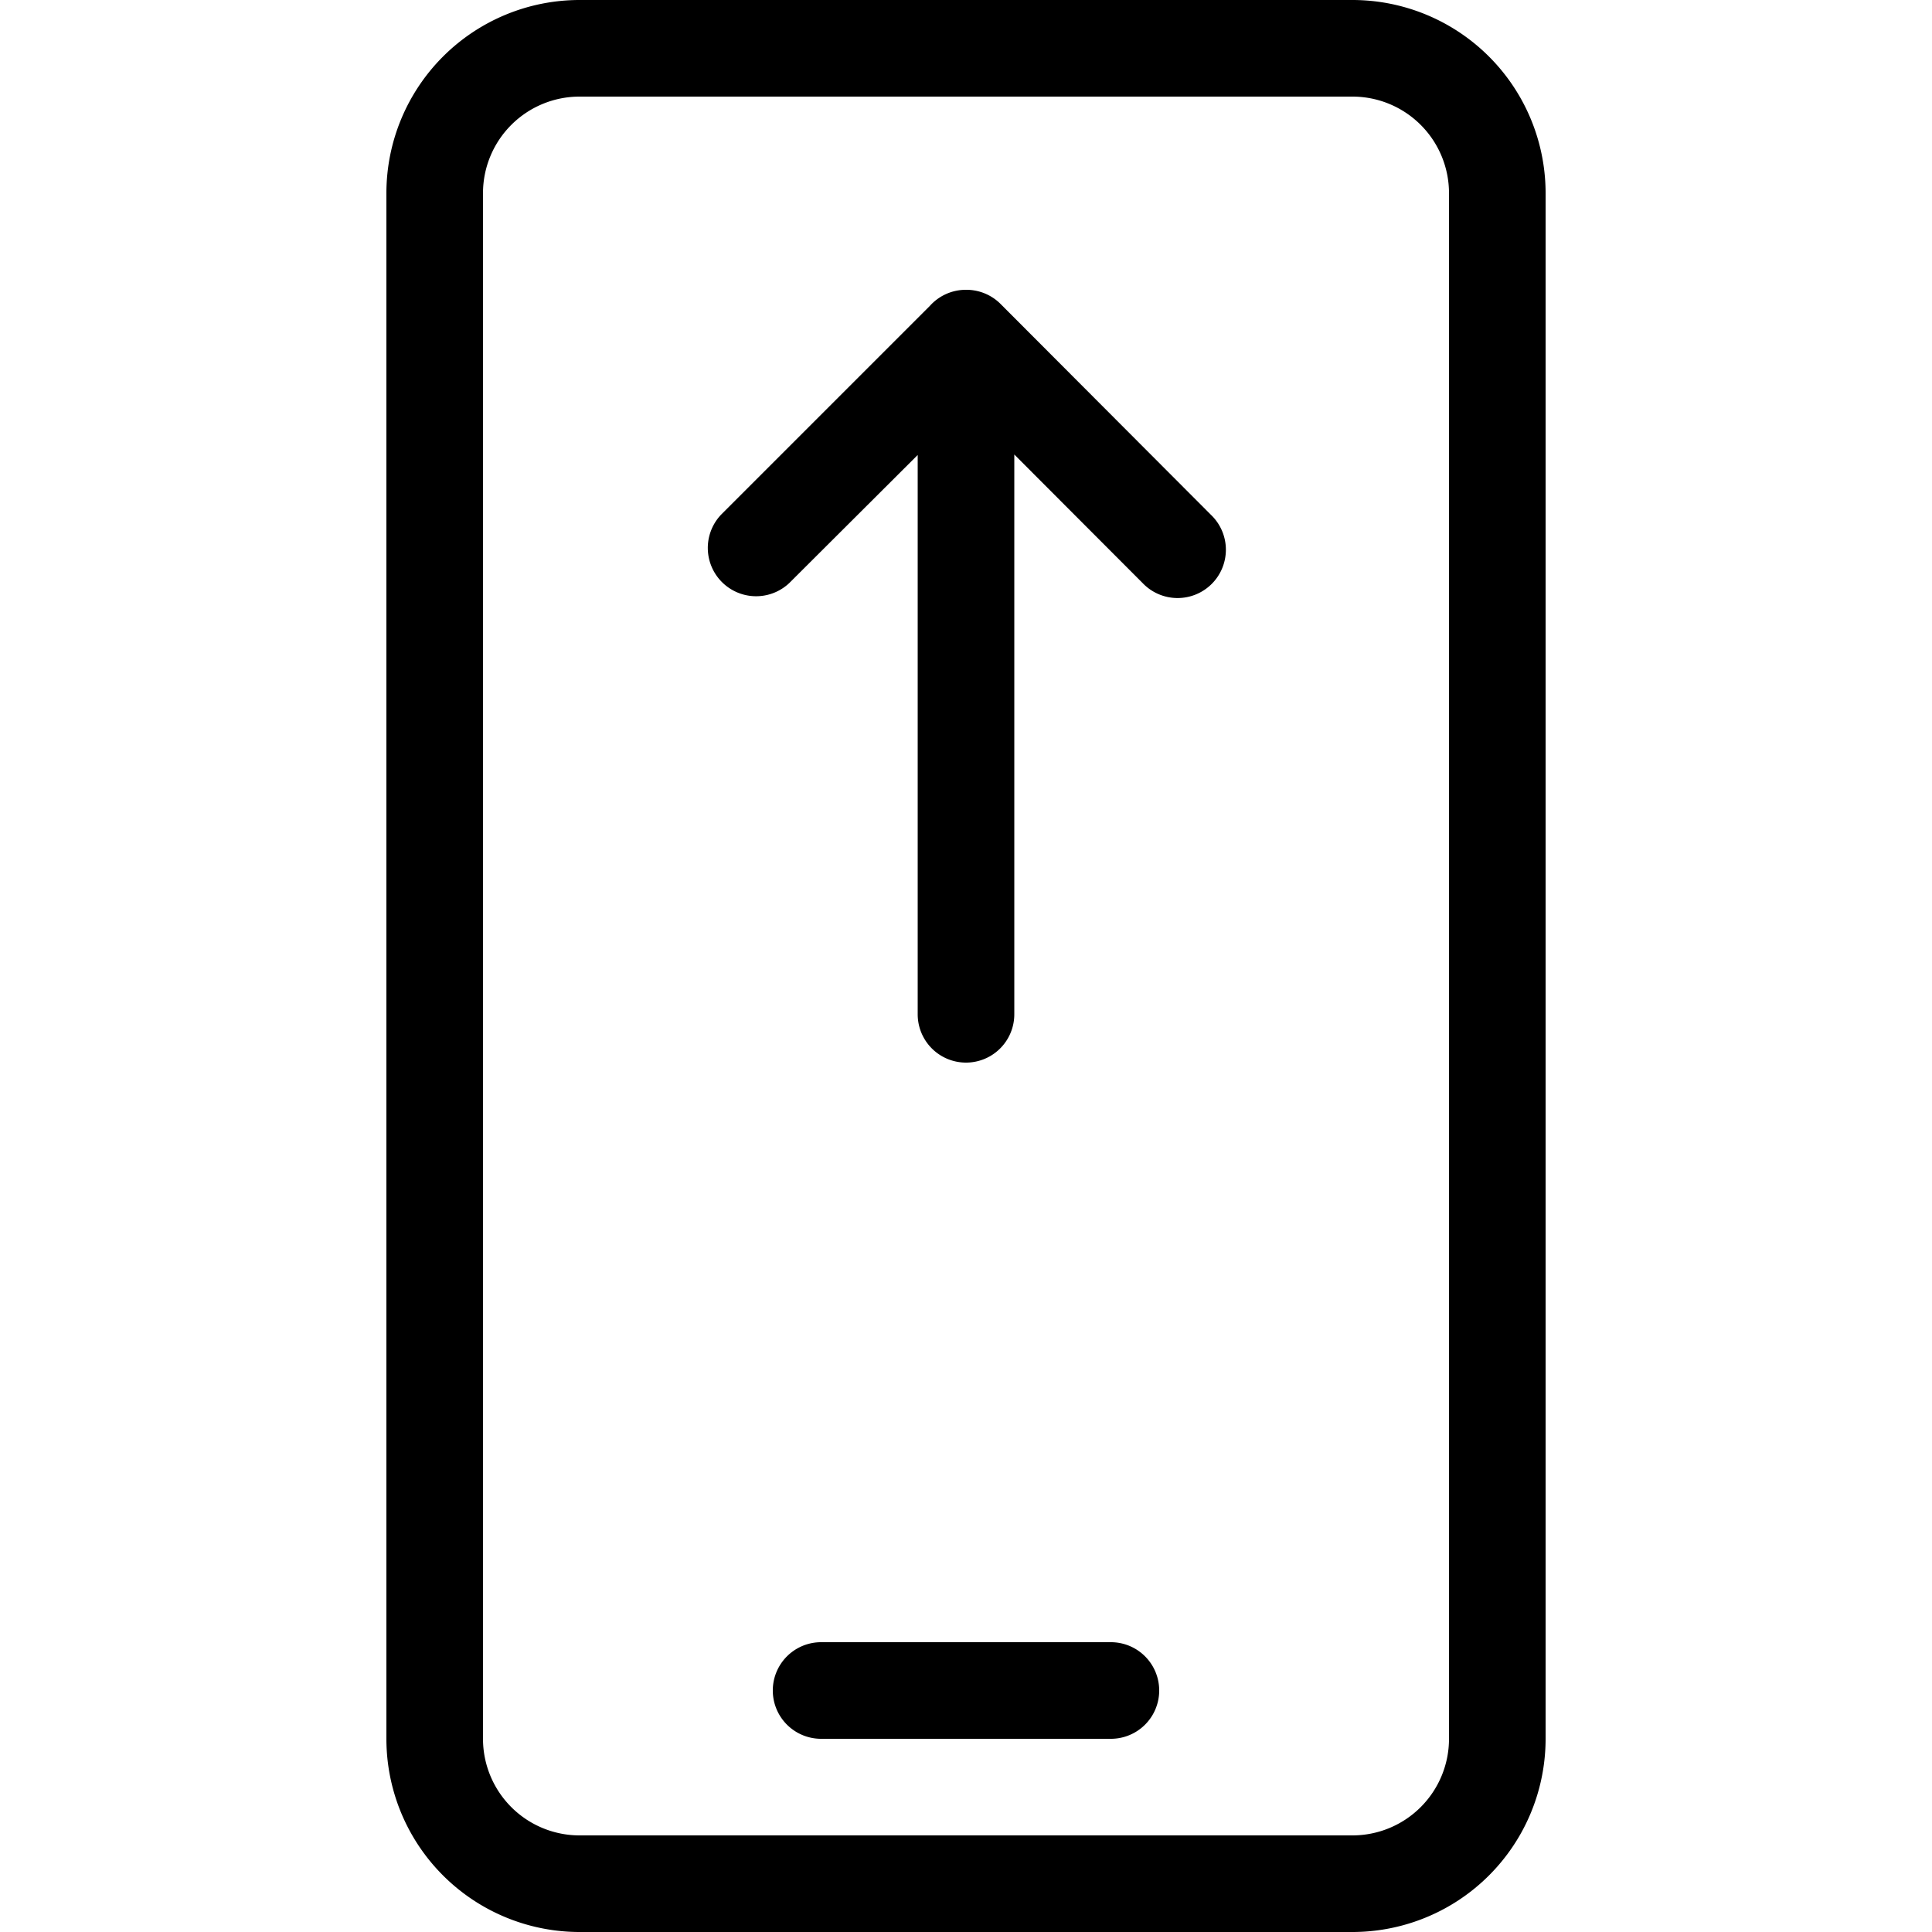 <svg xmlns="http://www.w3.org/2000/svg" viewBox="0 0 160 160"><path d="M82.86 25.17A4 4 0 0 0 80 24a4 4 0 0 0-3 1.34L59.72 42.62a4 4 0 0 0 5.65 5.66L76 37.68V84a4 4 0 0 0 8 0V37.64l10.62 10.64a4 4 0 1 0 5.66-5.65zM92 136H68a4 4 0 0 0 0 8h24a4 4 0 0 0 0-8z"/><path d="M112 0H48a16 16 0 0 0-16 16v128a16 16 0 0 0 16 16h64a16 16 0 0 0 16-16V16a16 16 0 0 0-16-16zm8 144a8 8 0 0 1-8 8H48a8 8 0 0 1-8-8V16a8 8 0 0 1 8-8h64a8 8 0 0 1 8 8z"/></svg>